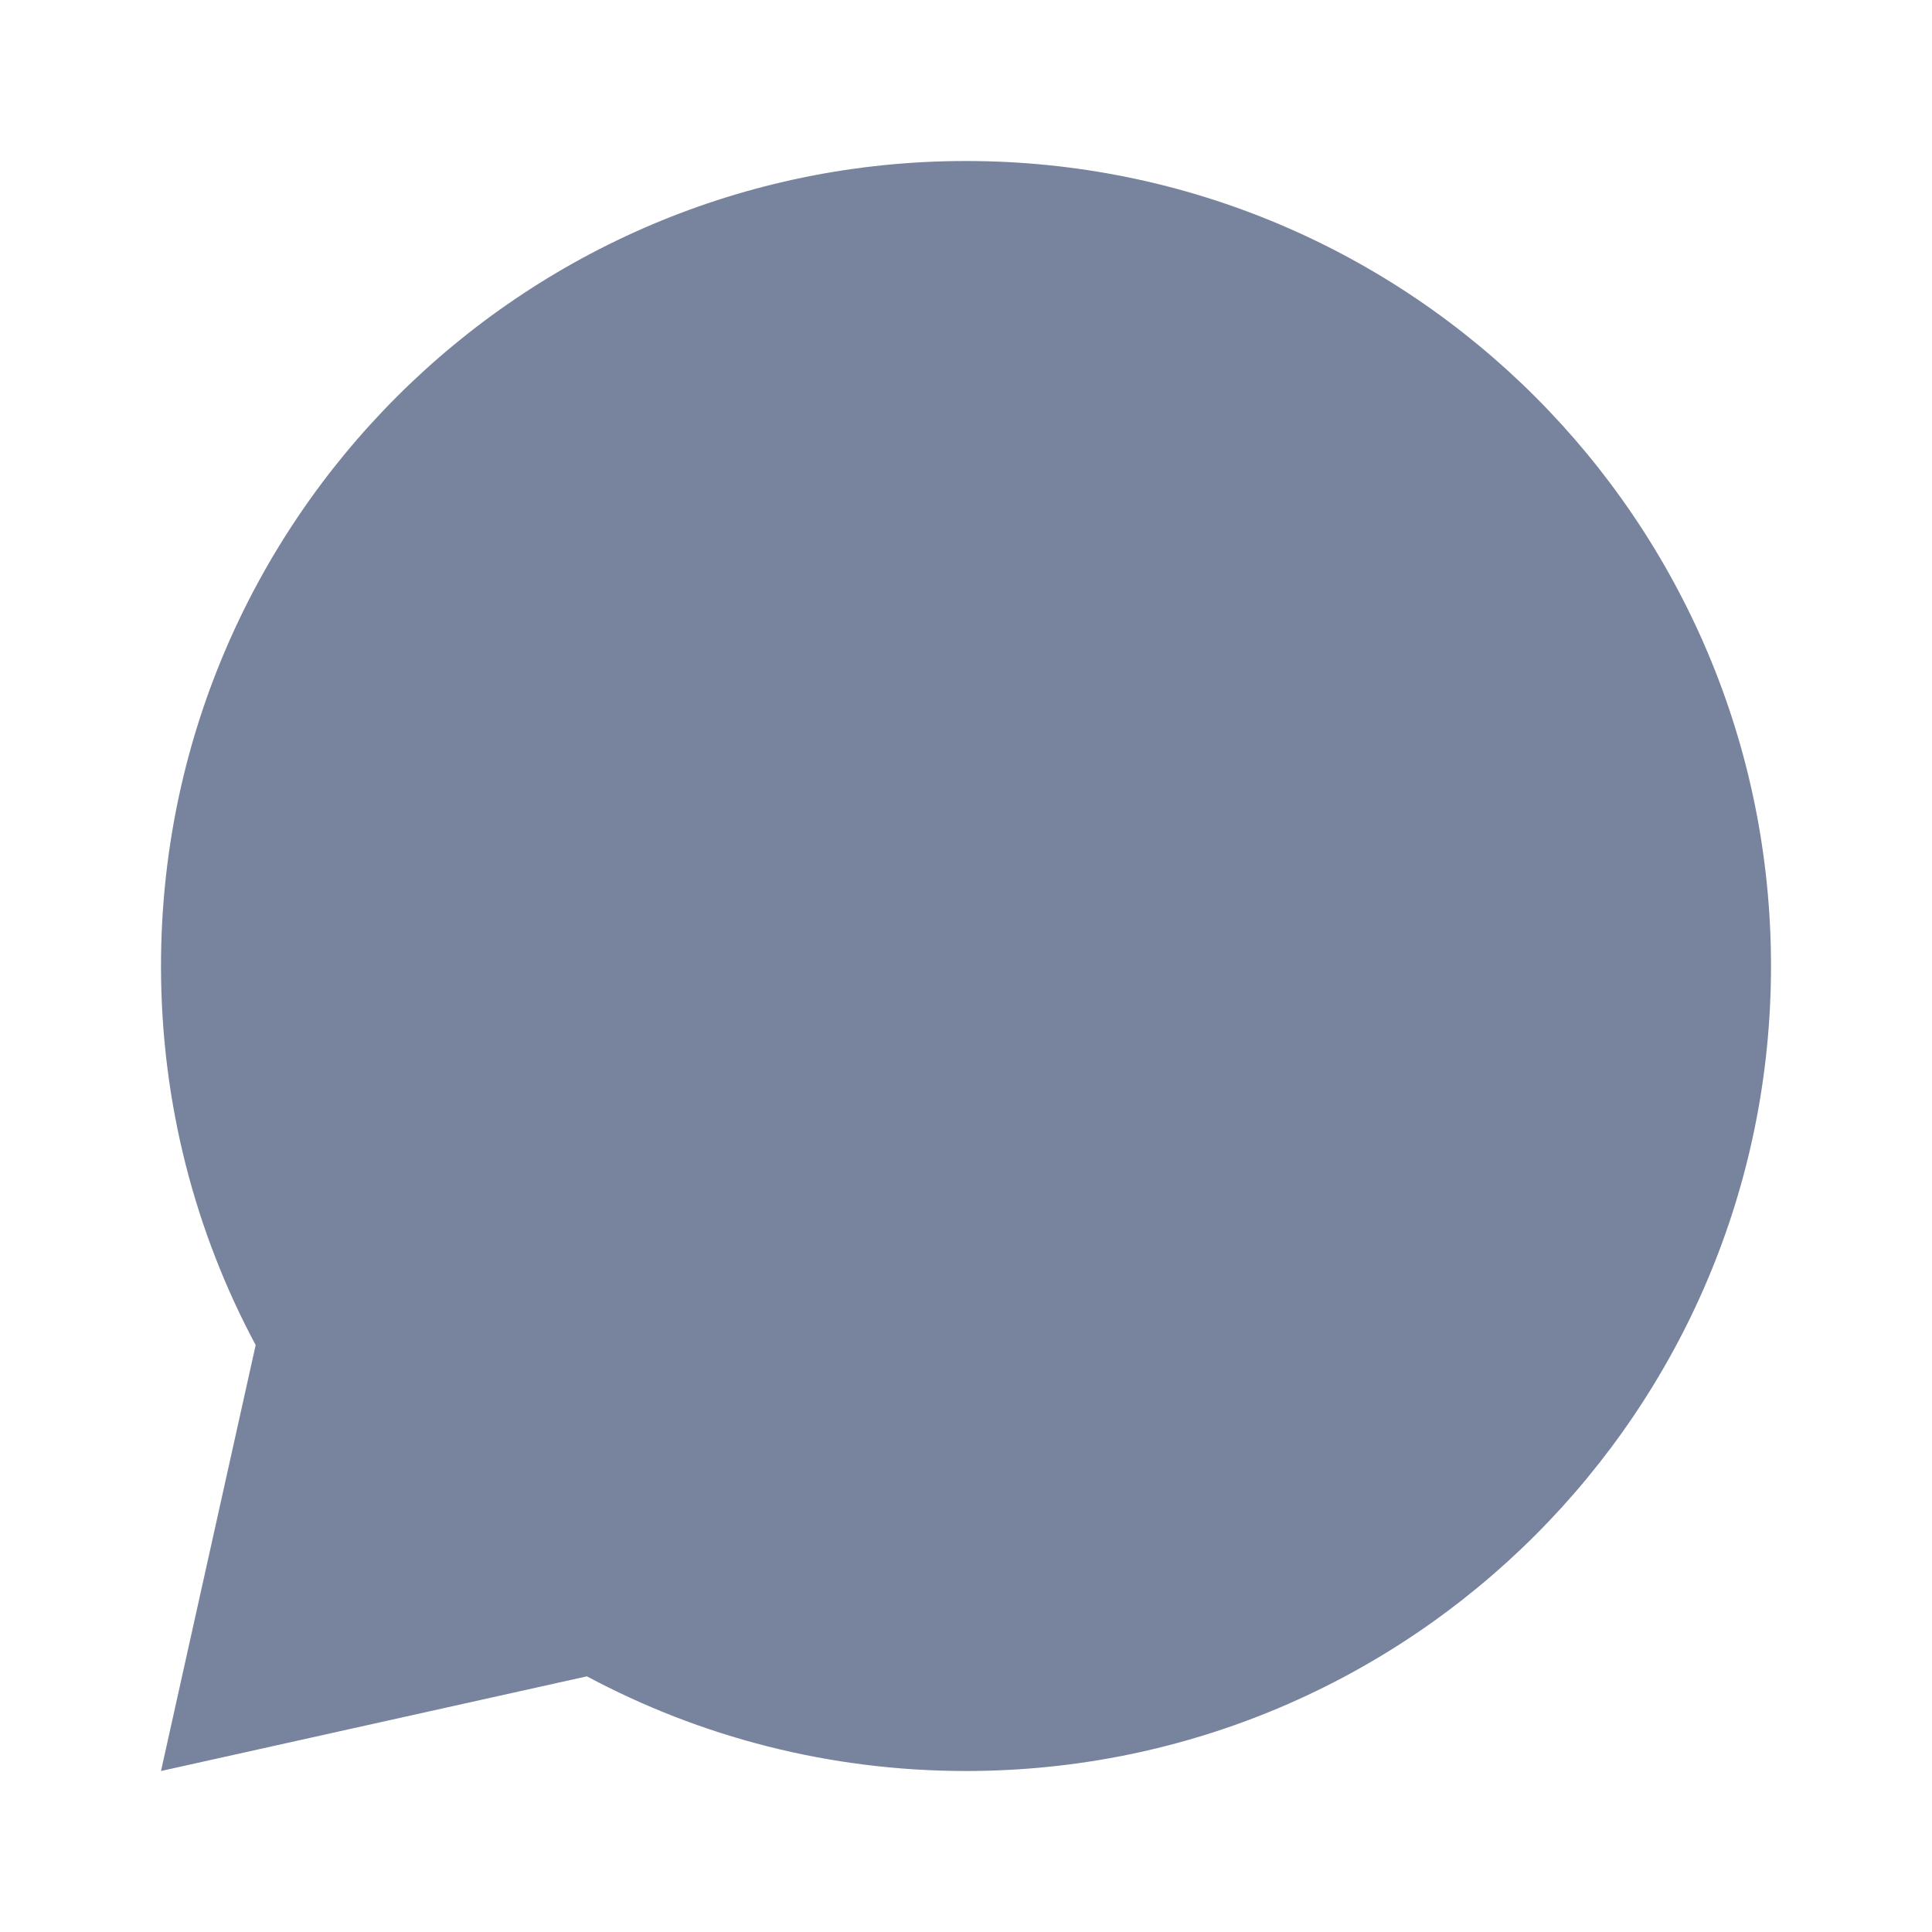 <svg xmlns="http://www.w3.org/2000/svg" viewBox="0 0 24 24"><path d="M7.291 20.824L2 22L3.176 16.709C2.425 15.306 2 13.703 2 12C2 6.477 6.477 2 12 2C17.523 2 22 6.477 22 12C22 17.523 17.523 22 12 22C10.297 22 8.694 21.575 7.291 20.824Z" fill="rgba(120,132,158,1)"></path></svg>